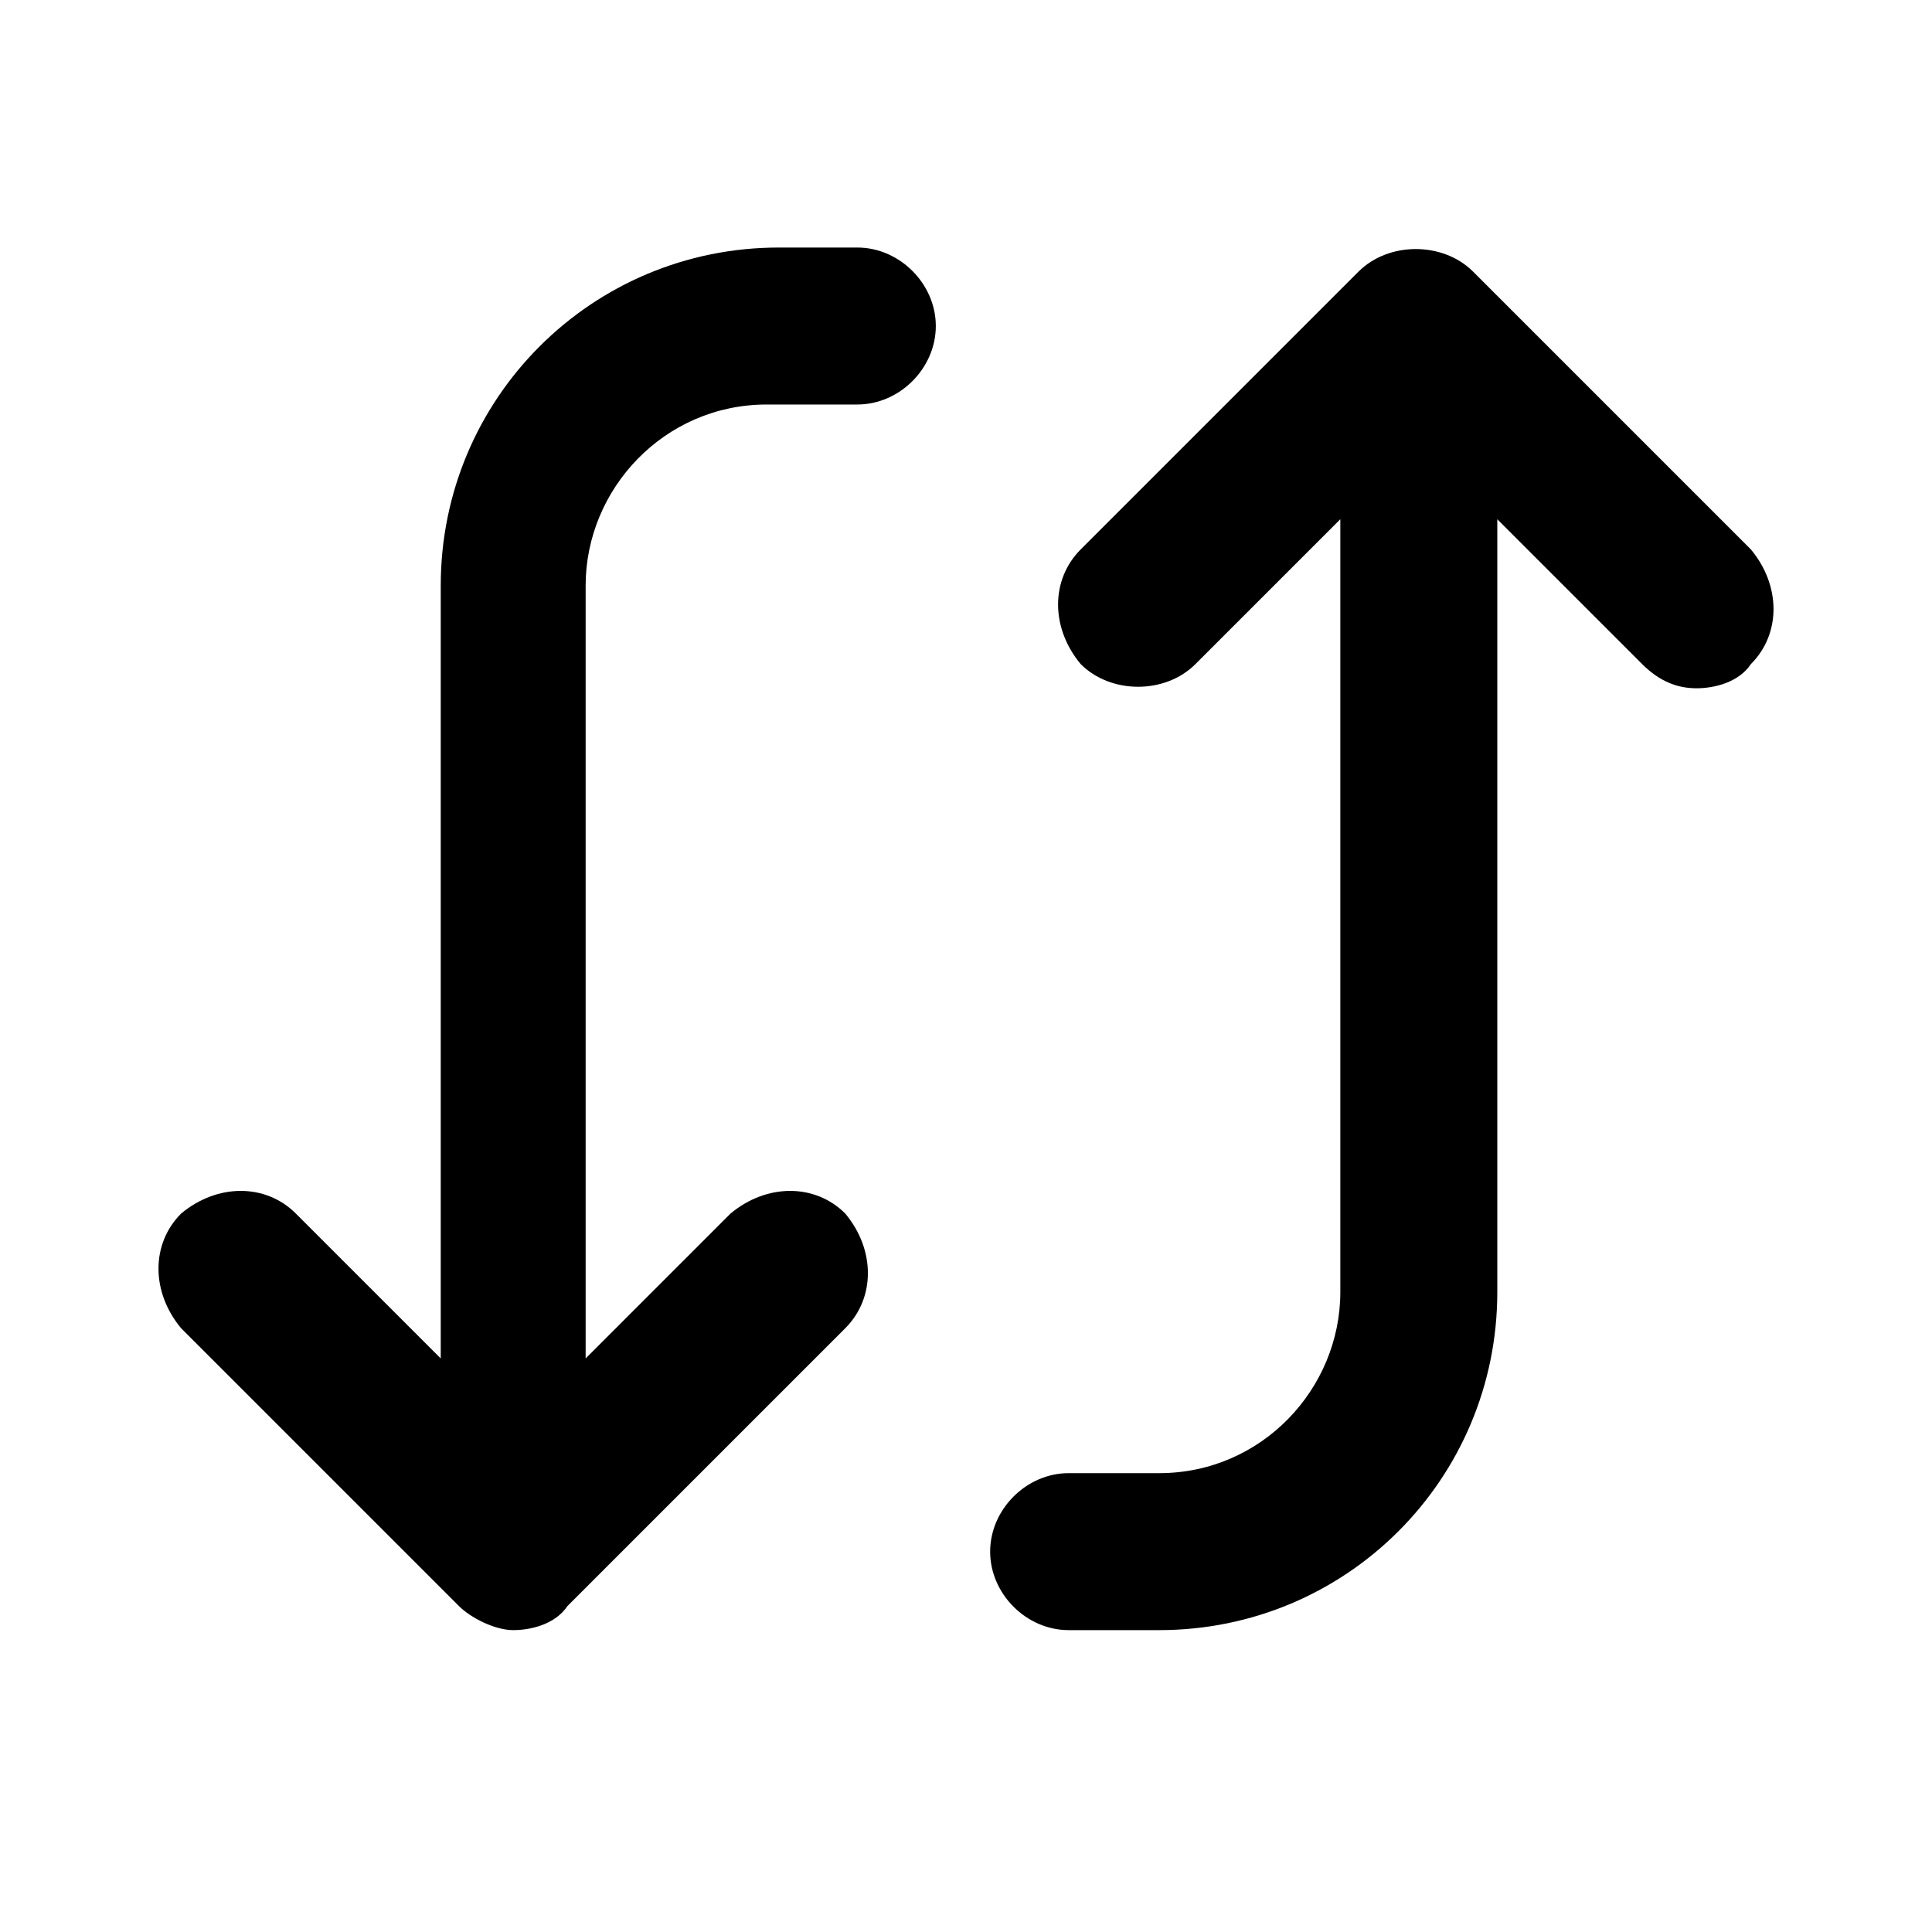 <!-- Generator: Adobe Illustrator 28.7.1, SVG Export Plug-In . SVG Version: 1.2.0 Build 142)  -->
<svg xmlns="http://www.w3.org/2000/svg" version="1.1" viewBox="0 0 32 32">
<title>arrow-sync</title>
<path d="M-54.5,19.2v-6.6c0-.8-.6-1.3-1.3-1.3h-6.6c-.8,0-1.3.6-1.3,1.3,0,.8.6,1.3,1.3,1.3h0s3.4,0,3.4,0l-12.2,12.2c-.5.5-.5,1.3,0,1.8.5.5,1.3.5,1.9,0l12.1-12.1v3.4c0,.8.6,1.3,1.3,1.3.8,0,1.3-.6,1.3-1.3Z"/>
<path d="M-71.2,20.7h-6.6c-.8,0-1.3-.6-1.3-1.3v-6.6c0-.8.6-1.3,1.3-1.3.8,0,1.3.6,1.3,1.3h0v3.4l12.2-12.2c.5-.5,1.3-.5,1.8,0,.5.5.5,1.3,0,1.9l-12.1,12.1h3.4c.8,0,1.3.6,1.3,1.3,0,.8-.6,1.3-1.3,1.3Z"/>
<path d="M29,9.1l-4.6-4.6c-.5-.5-1.4-.5-1.9,0l-4.6,4.6c-.5.5-.5,1.3,0,1.9.5.5,1.4.5,1.9,0l2.4-2.4v12.8c0,1.6-1.3,3-3,3h-1.5c-.7,0-1.3.6-1.3,1.3s.6,1.3,1.3,1.3h1.5c3.1,0,5.6-2.5,5.6-5.6v-12.8l2.4,2.4c.3.3.6.4.9.4s.7-.1.9-.4c.5-.5.5-1.3,0-1.9Z"/>
<path d="M14.4,4.1h-1.5c-3.1,0-5.6,2.5-5.6,5.6v12.8l-2.4-2.4c-.5-.5-1.3-.5-1.9,0-.5.5-.5,1.3,0,1.9l4.6,4.6c.2.2.6.4.9.4s.7-.1.9-.4l4.6-4.6c.5-.5.5-1.3,0-1.9-.5-.5-1.3-.5-1.9,0l-2.4,2.4v-12.8c0-1.6,1.3-3,3-3h1.5c.7,0,1.3-.6,1.3-1.3s-.6-1.3-1.3-1.3Z"/>
</svg>
